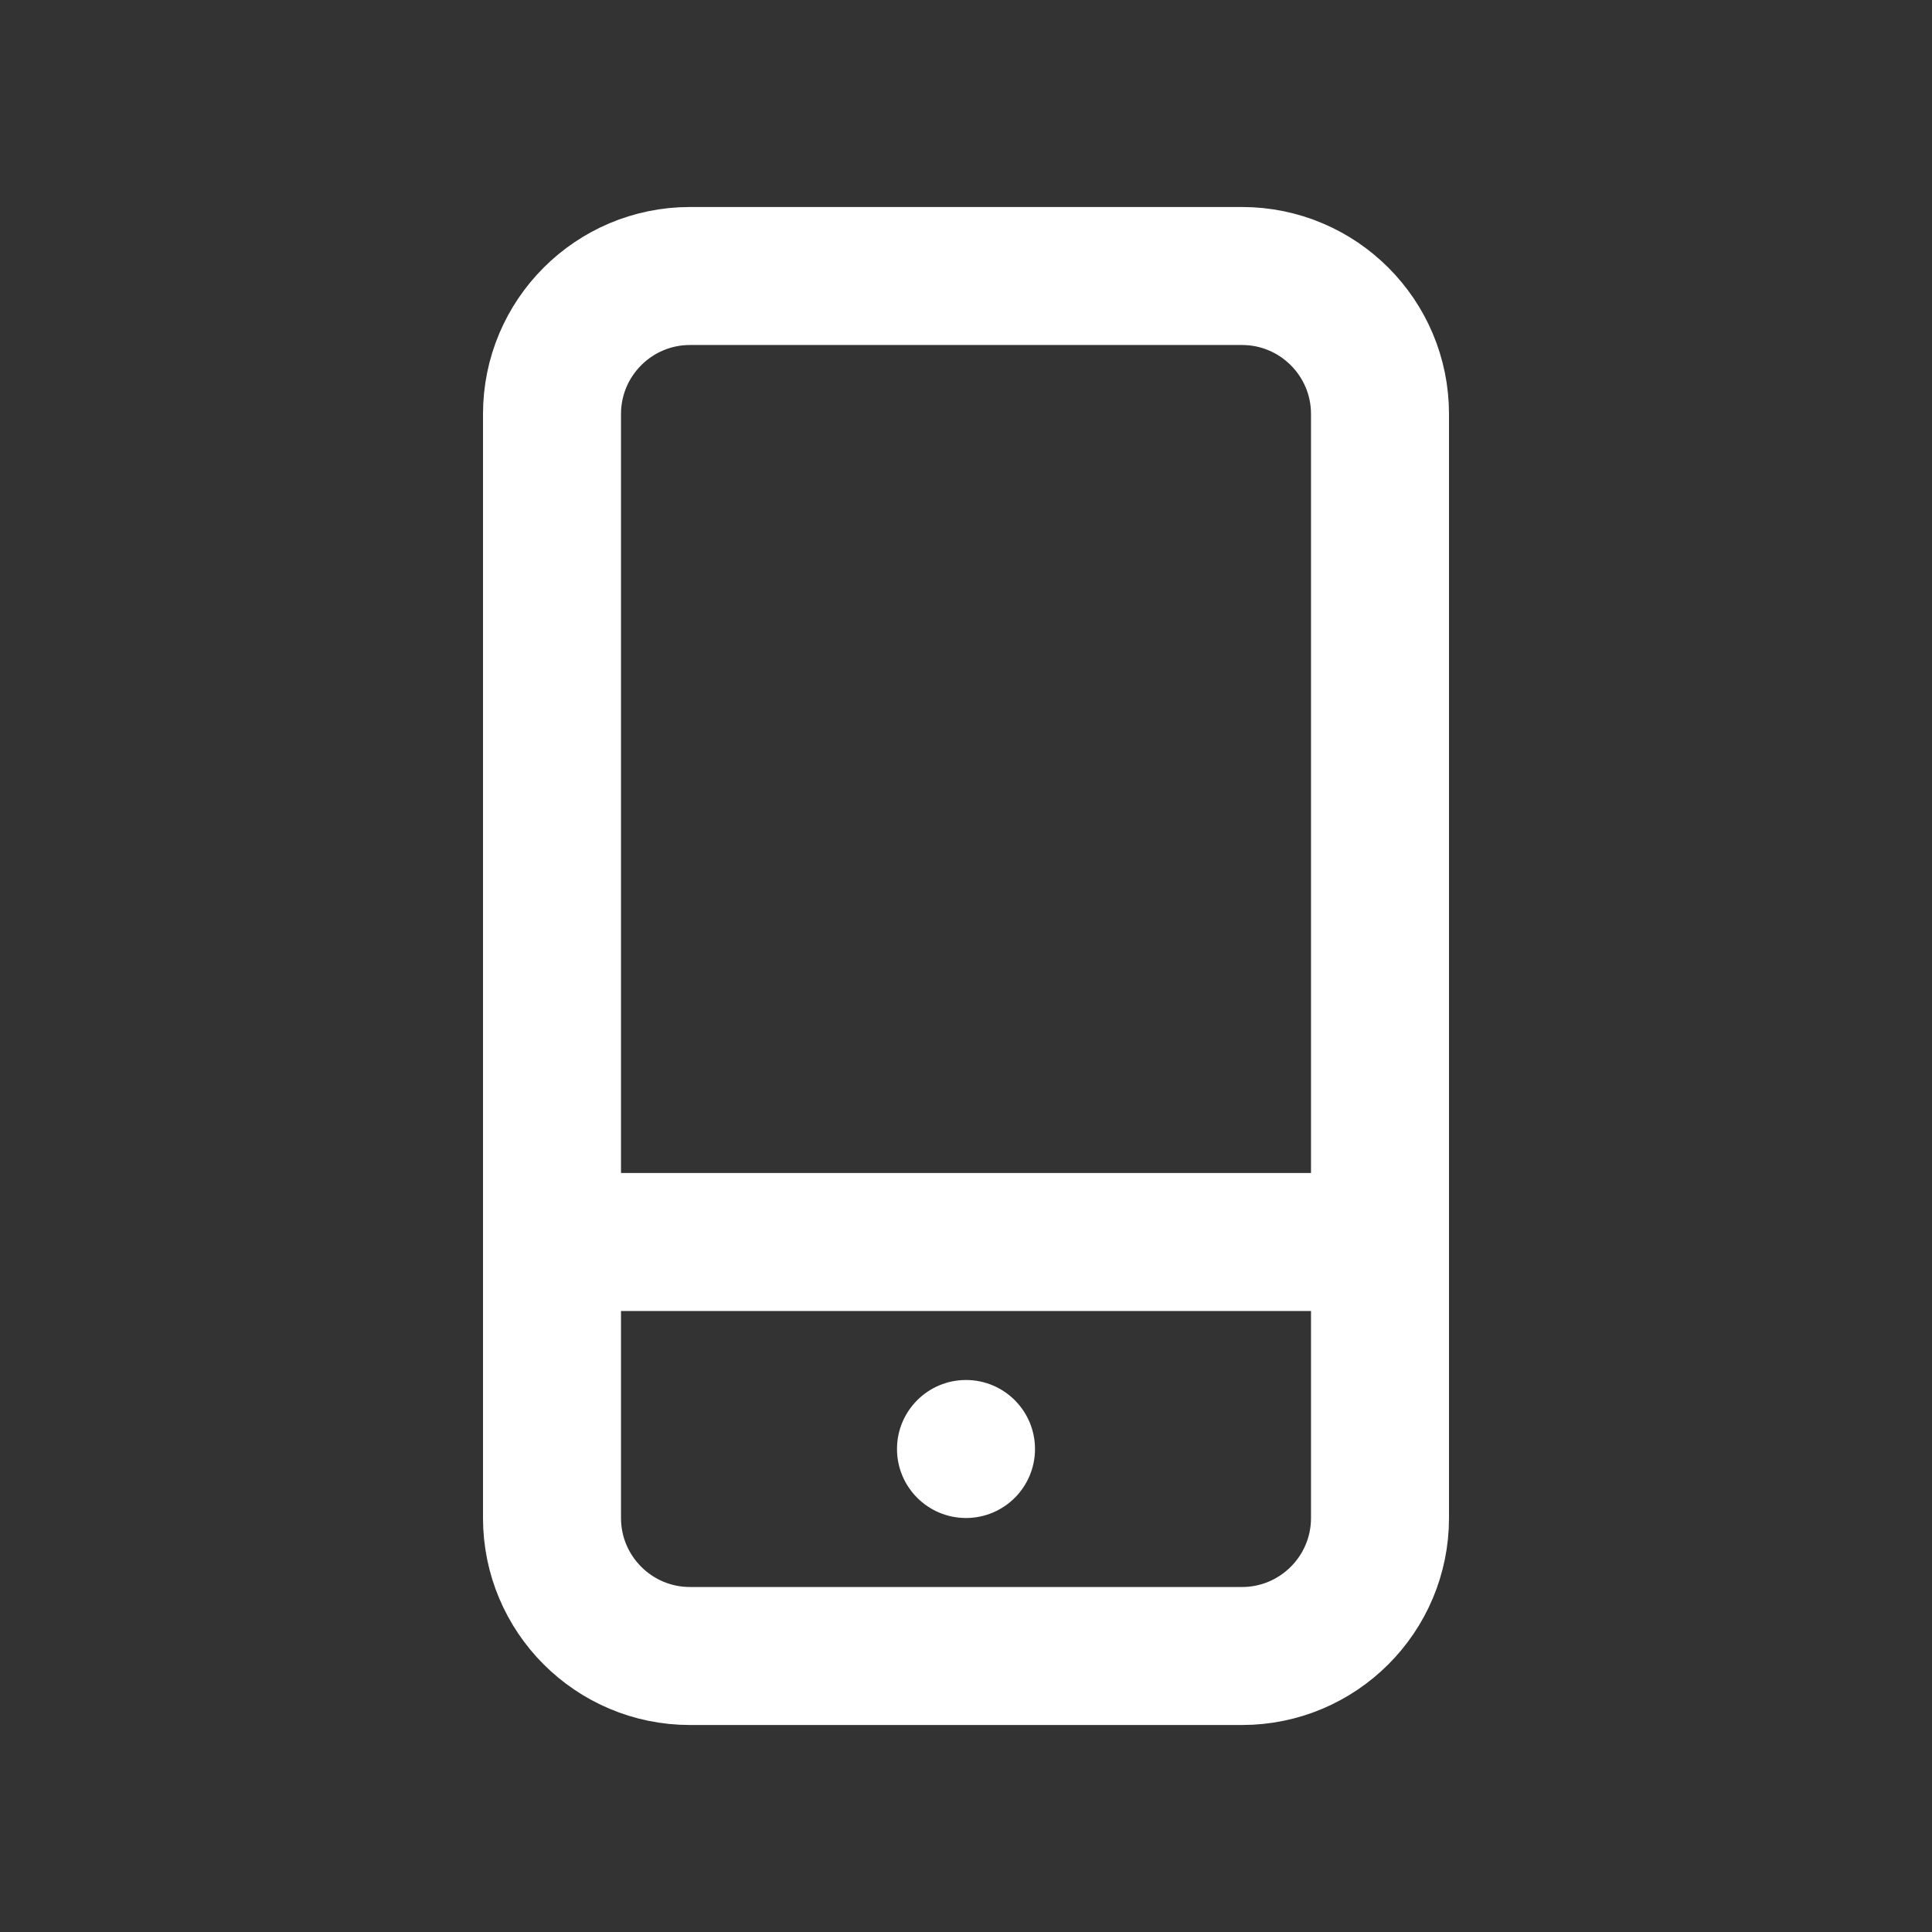 <svg width="14" height="14" viewBox="0 0 14 14" fill="none" xmlns="http://www.w3.org/2000/svg">
<rect x="0" y="0" width="14" height="14" fill="#333333" stroke="none"/>
<path d="M9 2H5C4.448 2 4 2.448 4 3V11C4 11.552 4.448 12 5 12H9C9.552 12 10 11.552 10 11V3C10 2.448 9.552 2 9 2Z" stroke="white"/>
<path d="M4 9H10" stroke="white"/>
<circle cx="7" cy="10.5" r="0.5" fill="white"/>
</svg>
